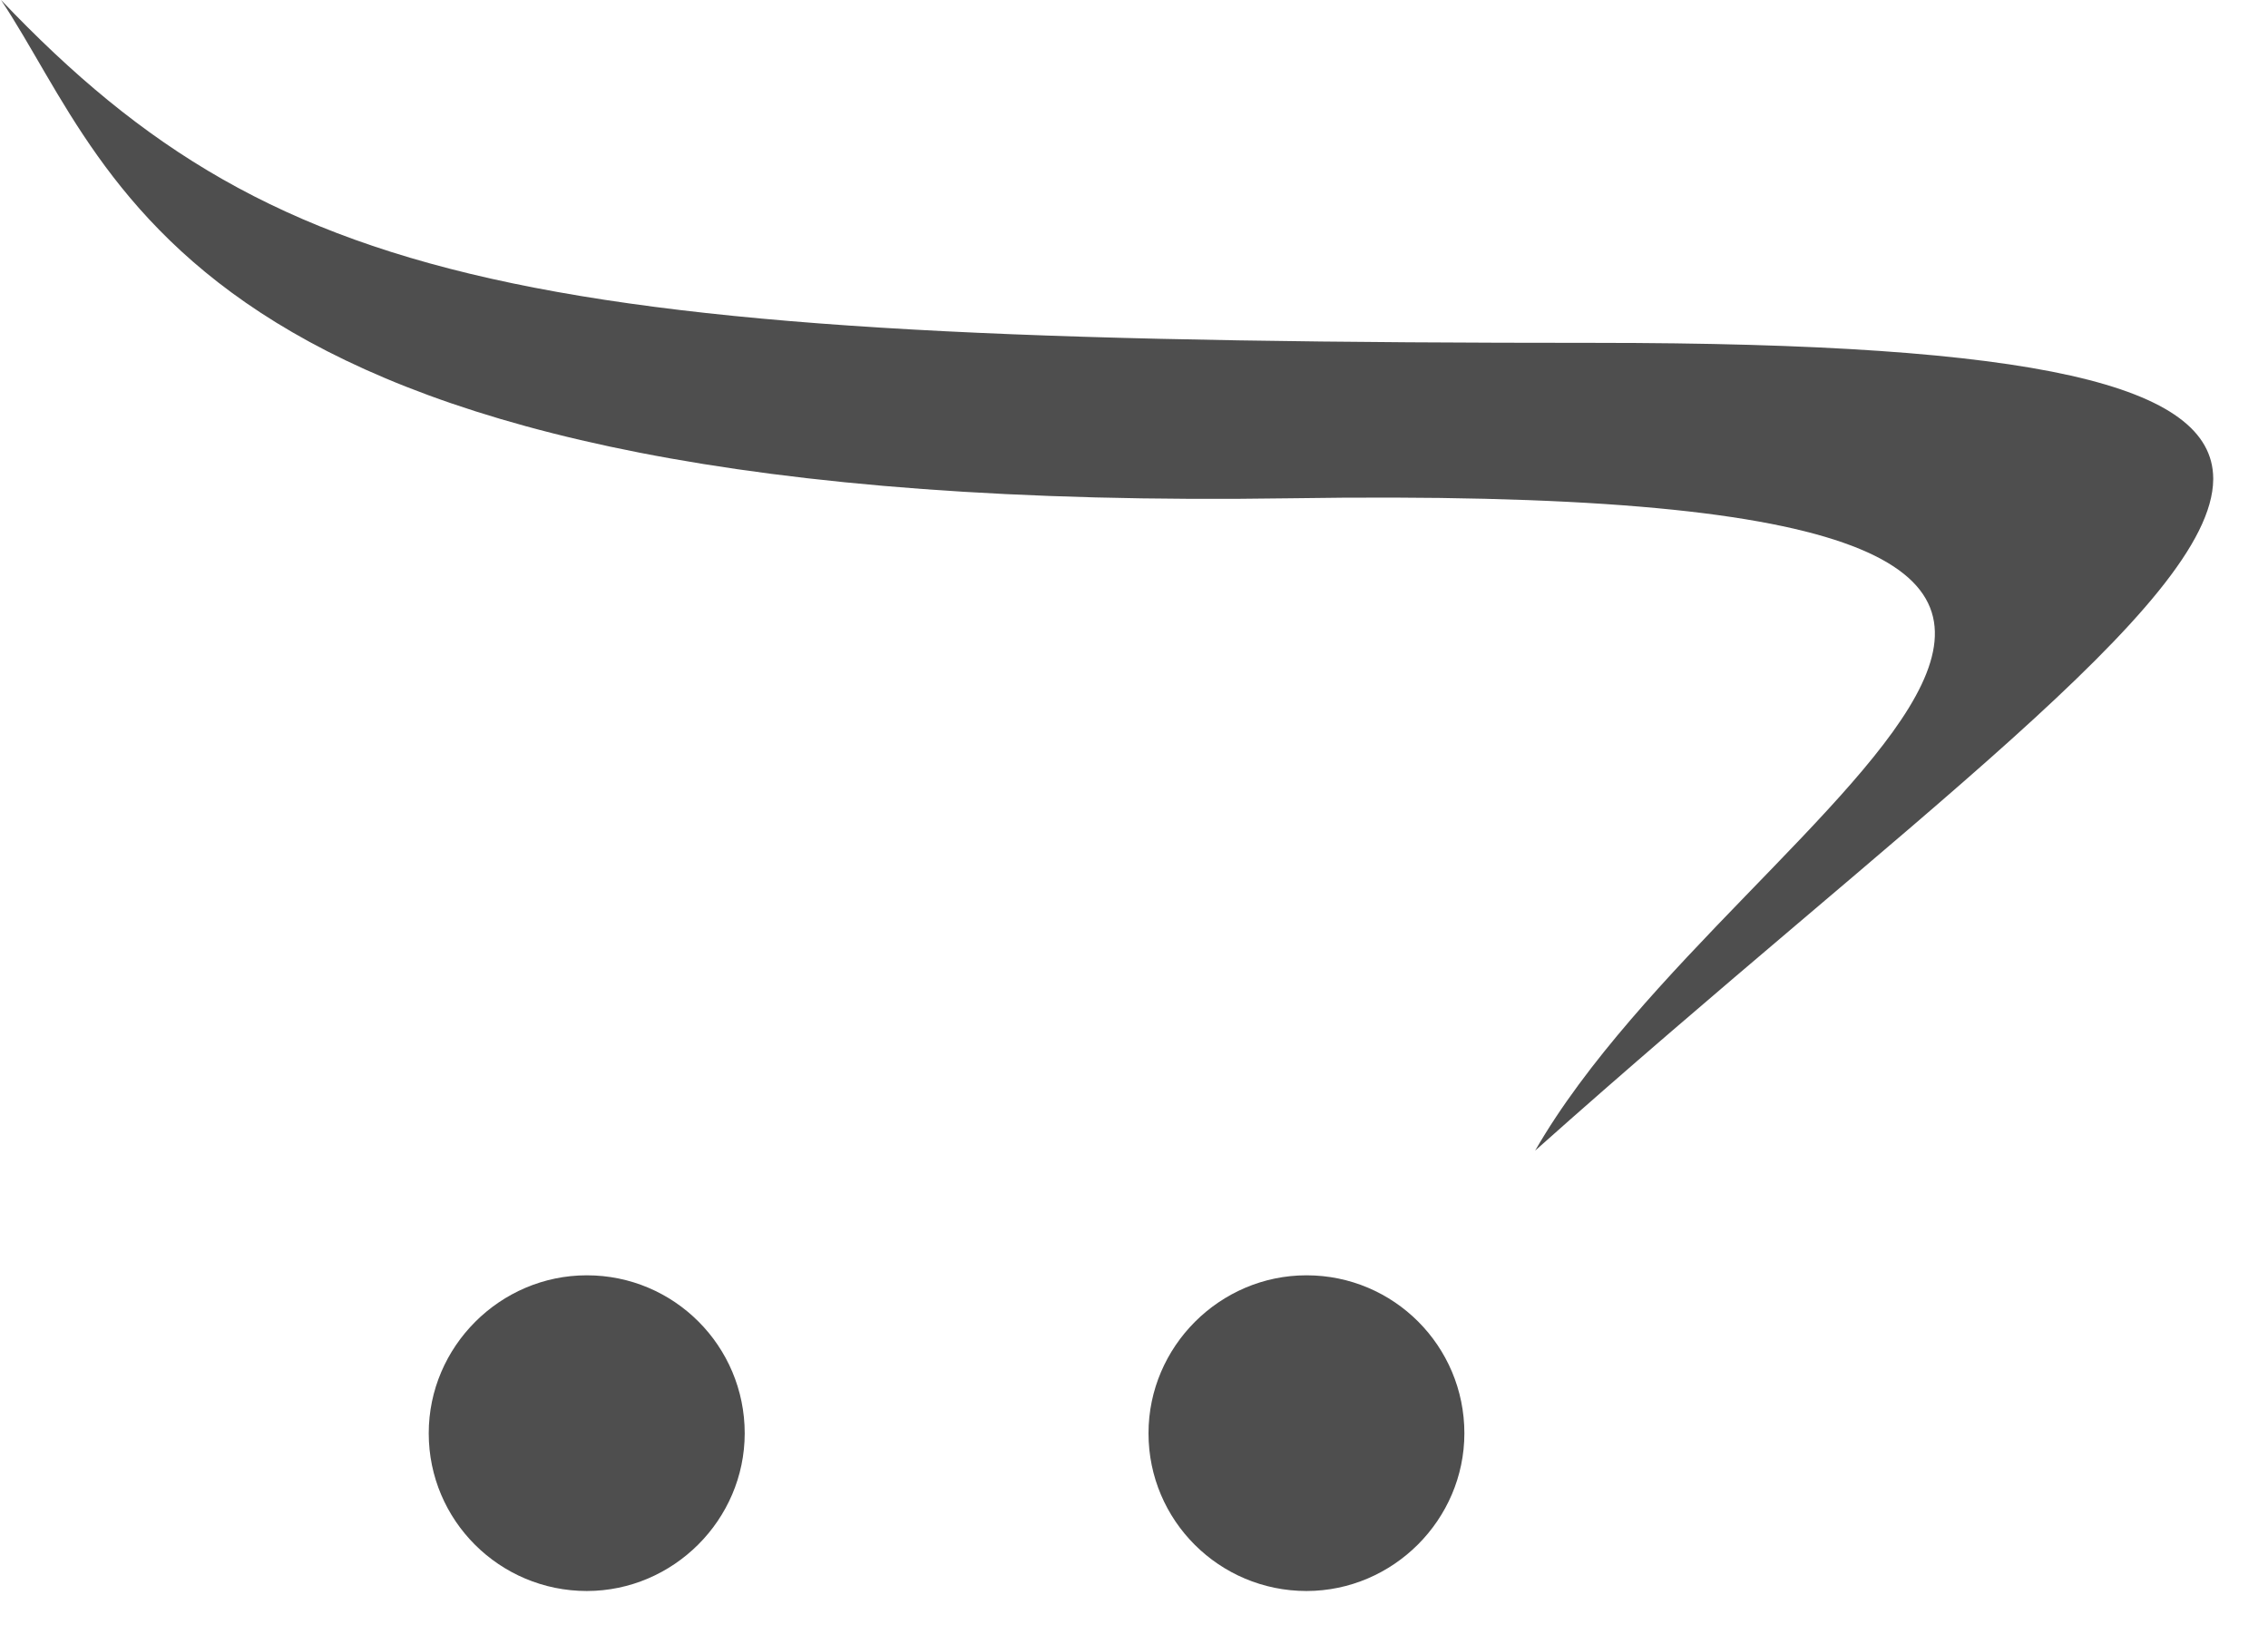 <?xml version="1.0" encoding="UTF-8"?>
<svg width="100%" height="100%" viewBox="0 0 40 29" version="1.1" xmlns="http://www.w3.org/2000/svg" xmlns:xlink="http://www.w3.org/1999/xlink">

    <title>GW-technology-opencart</title>
    <desc>Created with Figma.</desc>
    <g transform="matrix(1,0,0,1,-2.995,-8)">
        <g id="GW-technology-opencart" transform="matrix(1.857,0,0,1.857,-139.53,8)">
            <path d="M97.77,4.541C97.762,3.657 96.128,3.256 91.898,3.256C81.973,3.256 79.455,2.833 76.76,0C77.894,1.701 78.514,4.891 89.004,4.732C99.95,4.564 93.272,7.551 91.33,10.927C94.833,7.803 97.759,5.744 97.77,4.553L97.77,4.541ZM83.823,13.612C83.822,14.433 83.146,15.108 82.324,15.109C81.494,15.109 80.822,14.438 80.822,13.612L80.822,13.611C80.822,12.788 81.5,12.111 82.323,12.111L82.324,12.111C83.152,12.111 83.823,12.782 83.823,13.612ZM90.658,13.612C90.657,14.433 89.981,15.108 89.159,15.109C88.329,15.109 87.658,14.438 87.658,13.612L87.658,13.611C87.658,12.788 88.335,12.111 89.158,12.111L89.159,12.111C89.987,12.111 90.658,12.782 90.658,13.612Z" style="fill:rgb(78,78,78);fill-rule:nonzero;"/>
        </g>
    </g>
</svg>
